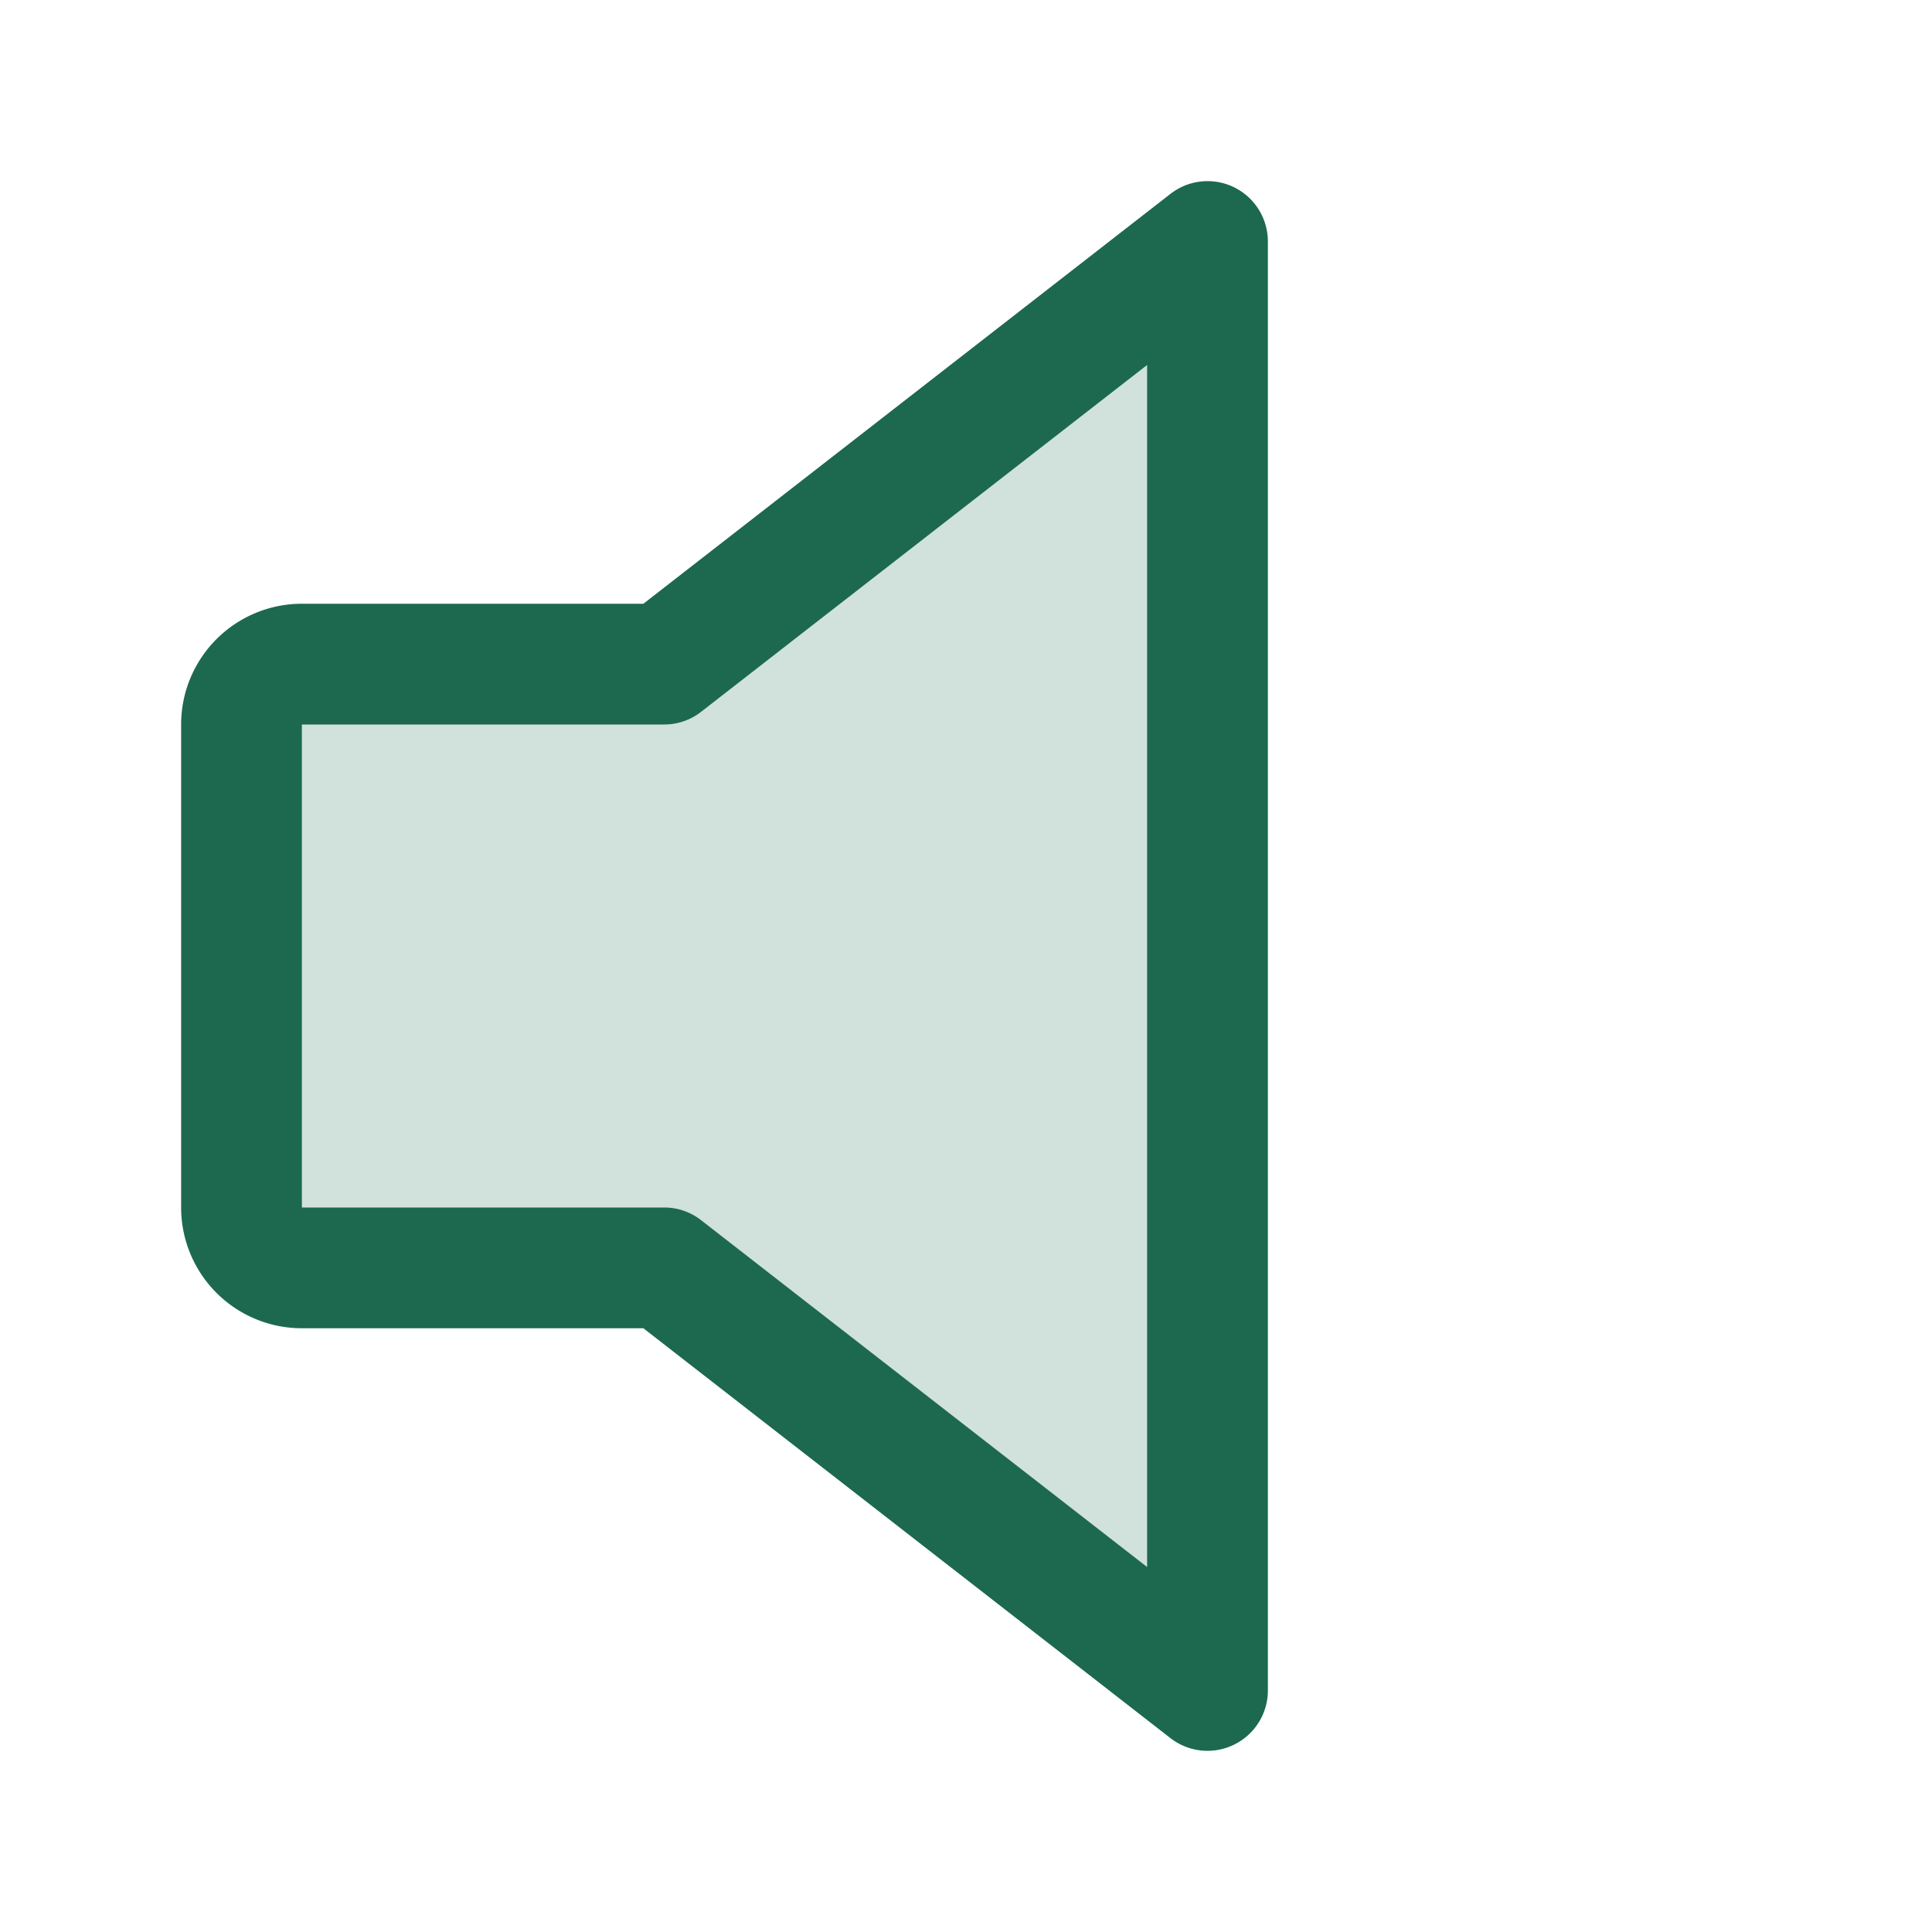 <svg xmlns="http://www.w3.org/2000/svg" viewBox="0 0 256 256" fill="#1C694F"><path d="M160,32V224L88,168H40a8,8,0,0,1-8-8V96a8,8,0,0,1,8-8H88Z" opacity="0.2"/><path d="M163.51,24.81a8,8,0,0,0-8.42.88L85.25,80H40A16,16,0,0,0,24,96v64a16,16,0,0,0,16,16H85.25l69.84,54.31A8,8,0,0,0,168,224V32A8,8,0,0,0,163.51,24.81ZM152,207.64,92.91,161.69A7.94,7.94,0,0,0,88,160H40V96H88a7.94,7.94,0,0,0,4.91-1.69L152,48.36Z"/></svg>